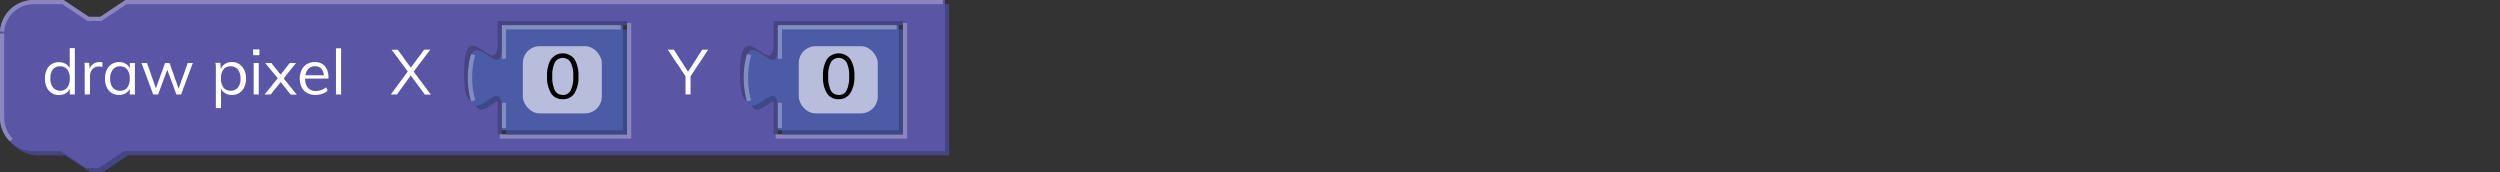 <svg xmlns="http://www.w3.org/2000/svg" viewBox="0 0 595.28 41"><rect x="0" y="0" width="595.28" height="41" fill="#333333" stroke="none"/><defs><style>.cls-1{fill:none;}.cls-2{fill:#474484;}.cls-3{fill:#5a55a5;}.cls-4{fill:#8b87be;}.cls-5{fill:#3d4986;}.cls-6{fill:#4c5ba6;}.cls-7{fill:#818dc1;}.cls-8{opacity:0.6;}.cls-9{fill:#fff;}.cls-10{isolation:isolate;}.cls-11{fill:#010101;}</style></defs><g id="Layer_2" data-name="Layer 2"><g id="Layer_1-2" data-name="Layer 1"><rect class="cls-1" width="595.28" height="18"/><path class="cls-2" d="M1,9A8,8,0,0,1,9,1h7l6,4h3l6-4H226V37H30.5l-6,4h-3l-6-4H9a8,8,0,0,1-8-8ZM150.3,6H119.5v5c0,10-8-8-8,7.5s8-2.5,8,7.5v7h30.8ZM216,6H185.2v5c0,10-8-8-8,7.5s8-2.5,8,7.5v7H216Z"/><path class="cls-3" d="M0,8A8,8,0,0,1,8,0h7l6,4h3l6-4H225V36H29.5l-6,4h-3l-6-4H8a8,8,0,0,1-8-8ZM149.3,5H118.5v5c0,10-8-8-8,7.5s8-2.5,8,7.5v7h30.8ZM215,5H184.2v5c0,10-8-8-8,7.5s8-2.5,8,7.5v7H215Z"/><path class="cls-4" d="M2.34,33.66A8,8,0,0,1,0,28V8H1V28a7,7,0,0,0,2.05,5ZM216,33H184.7V32H215V5.5h1Zm-65.7,0H119V32h30.3V5.5h1Zm29-8.27-.5-.86,3.68-2.1.5.86Zm-65.7,0-.5-.86,3.68-2.1.5.86ZM1,7.53,0,7.47A8,8,0,0,1,8,0h7.17l6,4h2.7l6-4H224.5V1H30.15l-6,4h-3.3l-6-4H8A7,7,0,0,0,1,7.53Z"/><path class="cls-5" d="M120.5,7h28.8V32H120.5V27c0-10-8,8-8-7.5s8,2.5,8-7.5Z"/><path class="cls-6" d="M119.5,6h28.8V31H119.5V26c0-10-8,8-8-7.5s8,2.5,8-7.5Z"/><path class="cls-7" d="M120.5,30.5h-1v-6h1Zm-8.34-6.37a20.9,20.9,0,0,1,0-11.26l1,.26a20,20,0,0,0,0,10.74ZM120.5,14h-1V6h28.3V7H120.5Z"/><g class="cls-8"><rect class="cls-9" x="124.5" y="11" width="18.8" height="16" rx="4"/></g><g class="cls-10"><path class="cls-11" d="M134,23.62a3.14,3.14,0,0,1-2.78-1.39,7.14,7.14,0,0,1-.95-4.07,7.23,7.23,0,0,1,.94-4.07,3.5,3.5,0,0,1,5.58,0,7.2,7.2,0,0,1,.94,4.05,7.17,7.17,0,0,1-.95,4.08A3.13,3.13,0,0,1,134,23.62Zm0-1a2,2,0,0,0,1.88-1.08,7,7,0,0,0,.61-3.36,6.86,6.86,0,0,0-.61-3.33,2.19,2.19,0,0,0-3.76,0,6.87,6.87,0,0,0-.61,3.32,7,7,0,0,0,.61,3.36A2,2,0,0,0,134,22.58Z"/></g><path class="cls-5" d="M186.2,7H215V32H186.2V27c0-10-8,8-8-7.5s8,2.5,8-7.5Z"/><path class="cls-6" d="M185.2,6H214V31H185.2V26c0-10-8,8-8-7.5s8,2.5,8-7.5Z"/><path class="cls-7" d="M186.2,30.5h-1v-6h1Zm-8.34-6.37a20.9,20.9,0,0,1,0-11.26l1,.26a20,20,0,0,0,0,10.74ZM186.2,14h-1V6h28.3V7H186.2Z"/><g class="cls-8"><rect class="cls-9" x="190.2" y="11" width="18.8" height="16" rx="4"/></g><g class="cls-10"><path class="cls-11" d="M199.7,23.62a3.14,3.14,0,0,1-2.78-1.39,7.14,7.14,0,0,1-.95-4.07,7.23,7.23,0,0,1,.94-4.07,3.5,3.5,0,0,1,5.58,0,7.19,7.19,0,0,1,.95,4.05,7.17,7.17,0,0,1-1,4.08A3.13,3.13,0,0,1,199.7,23.62Zm0-1a2,2,0,0,0,1.88-1.08,7,7,0,0,0,.61-3.36,6.86,6.86,0,0,0-.61-3.33,2.19,2.19,0,0,0-3.76,0,6.87,6.87,0,0,0-.61,3.32,7,7,0,0,0,.61,3.36A2,2,0,0,0,199.7,22.58Z"/></g><g class="cls-10"><path class="cls-9" d="M17.82,22.5h-1.2v-2l.18.17a2.51,2.51,0,0,1-1,1.45,2.9,2.9,0,0,1-1.75.52,3.17,3.17,0,0,1-1.75-.49,3.26,3.26,0,0,1-1.18-1.38,4.86,4.86,0,0,1-.42-2.08,4.81,4.81,0,0,1,.41-2.05,3.06,3.06,0,0,1,2.94-1.83,3,3,0,0,1,1.75.51,2.58,2.58,0,0,1,1,1.45l-.2.15V11.46h1.22Zm-3.51-.9a2.06,2.06,0,0,0,1.7-.76,3.38,3.38,0,0,0,.61-2.15,3.38,3.38,0,0,0-.6-2.14,2.08,2.08,0,0,0-1.71-.76,2.15,2.15,0,0,0-1.74.75A3.27,3.27,0,0,0,12,18.66a3.42,3.42,0,0,0,.62,2.17A2.13,2.13,0,0,0,14.31,21.6Z"/><path class="cls-9" d="M20.17,22.5V17.07c0-.35,0-.7,0-1.06s0-.71-.1-1.05h1.16l.16,1.86-.16-.05a2.31,2.31,0,0,1,.9-1.49,2.6,2.6,0,0,1,1.57-.5,2.23,2.23,0,0,1,.37,0,1.14,1.14,0,0,1,.32.07l0,1.1a2.69,2.69,0,0,0-.79-.11,2.11,2.11,0,0,0-1.26.34,2.06,2.06,0,0,0-.69.88,3,3,0,0,0-.22,1.12v4.3Z"/><path class="cls-9" d="M28.35,22.61a3.26,3.26,0,0,1-1.77-.48,3.11,3.11,0,0,1-1.17-1.35A4.85,4.85,0,0,1,25,18.72a4.78,4.78,0,0,1,.42-2.07,3.26,3.26,0,0,1,1.18-1.38,3.12,3.12,0,0,1,1.75-.49,2.94,2.94,0,0,1,1.75.51,2.48,2.48,0,0,1,1,1.45l-.18.12V15h1.2V22.5H30.9V20.55l.18.09a2.51,2.51,0,0,1-1,1.45A2.88,2.88,0,0,1,28.35,22.61Zm.24-1a2,2,0,0,0,1.71-.76,3.38,3.38,0,0,0,.6-2.15,3.38,3.38,0,0,0-.61-2.15,2.07,2.07,0,0,0-1.7-.75,2.11,2.11,0,0,0-1.74.78,3.36,3.36,0,0,0-.62,2.15,3.28,3.28,0,0,0,.62,2.13A2.15,2.15,0,0,0,28.59,21.6Z"/><path class="cls-9" d="M36.48,22.5,33.69,15H35l2.33,6.64H36.9L39.3,15h1.06l2.37,6.64h-.39L44.71,15h1.2L43.12,22.5H42l-2.49-6.79h.66L37.65,22.5Z"/><path class="cls-9" d="M51.4,25.74V17.07c0-.35,0-.7,0-1.06s-.05-.71-.1-1.05h1.16l.13,1.55-.12.23a2.47,2.47,0,0,1,1-1.45,2.94,2.94,0,0,1,1.75-.51,3.08,3.08,0,0,1,1.74.49,3.35,3.35,0,0,1,1.19,1.38,4.78,4.78,0,0,1,.43,2.07,4.7,4.7,0,0,1-.43,2.06,3.13,3.13,0,0,1-2.93,1.83,2.88,2.88,0,0,1-1.75-.52,2.5,2.5,0,0,1-1-1.45l.16-.15v5.25Zm3.54-4.14a2.09,2.09,0,0,0,1.71-.75,3.28,3.28,0,0,0,.62-2.13,3.36,3.36,0,0,0-.62-2.15,2.06,2.06,0,0,0-1.71-.78,2.09,2.09,0,0,0-1.73.75,3.44,3.44,0,0,0-.6,2.15,3.44,3.44,0,0,0,.6,2.15A2.07,2.07,0,0,0,54.94,21.6Z"/><path class="cls-9" d="M60.28,11.76h1.49v1.38H60.28ZM60.4,22.5V15h1.21V22.5Z"/><path class="cls-9" d="M64.45,22.5H63l3.14-3.88.7-.89L69,15h1.49l-2.94,3.66-.74.91Zm4.74,0-2.39-3-.7-.91L63.15,15h1.46l2.19,2.77.74.89,3.11,3.88Z"/><path class="cls-9" d="M78,21.6a3.5,3.5,0,0,1-1.27.73,4.84,4.84,0,0,1-1.59.28,4.12,4.12,0,0,1-2-.47,3.19,3.19,0,0,1-1.31-1.34,4.57,4.57,0,0,1-.45-2.09,4.6,4.6,0,0,1,.44-2.06A3.35,3.35,0,0,1,75,14.78a3.17,3.17,0,0,1,1.72.44,2.88,2.88,0,0,1,1.11,1.27,4.74,4.74,0,0,1,.38,2v.23h-5.7v-.8h5l-.39.56a3.13,3.13,0,0,0-.52-2,1.92,1.92,0,0,0-1.6-.7,2.08,2.08,0,0,0-1.71.77,3.31,3.31,0,0,0-.62,2.14,3.27,3.27,0,0,0,.65,2.22,2.39,2.39,0,0,0,1.91.75,3.65,3.65,0,0,0,1.27-.22,3.92,3.92,0,0,0,1.16-.67Z"/><path class="cls-9" d="M80,22.5v-11h1.22v11Z"/></g><g class="cls-10"><path class="cls-9" d="M94.52,22.5H93.05L97.12,17l.72-.92L101,11.82h1.45L98.53,17l-.71.93Zm6.62,0L97.82,18l-.7-.94-3.87-5.21h1.47l3.12,4.29.69.93,4.06,5.46Z"/></g><g class="cls-10"><path class="cls-9" d="M163.23,22.5V17.7l.27.87L159,11.82h1.44l3.6,5.58h-.42l3.6-5.58h1.41l-4.46,6.75.26-.87v4.8Z"/></g></g></g></svg>